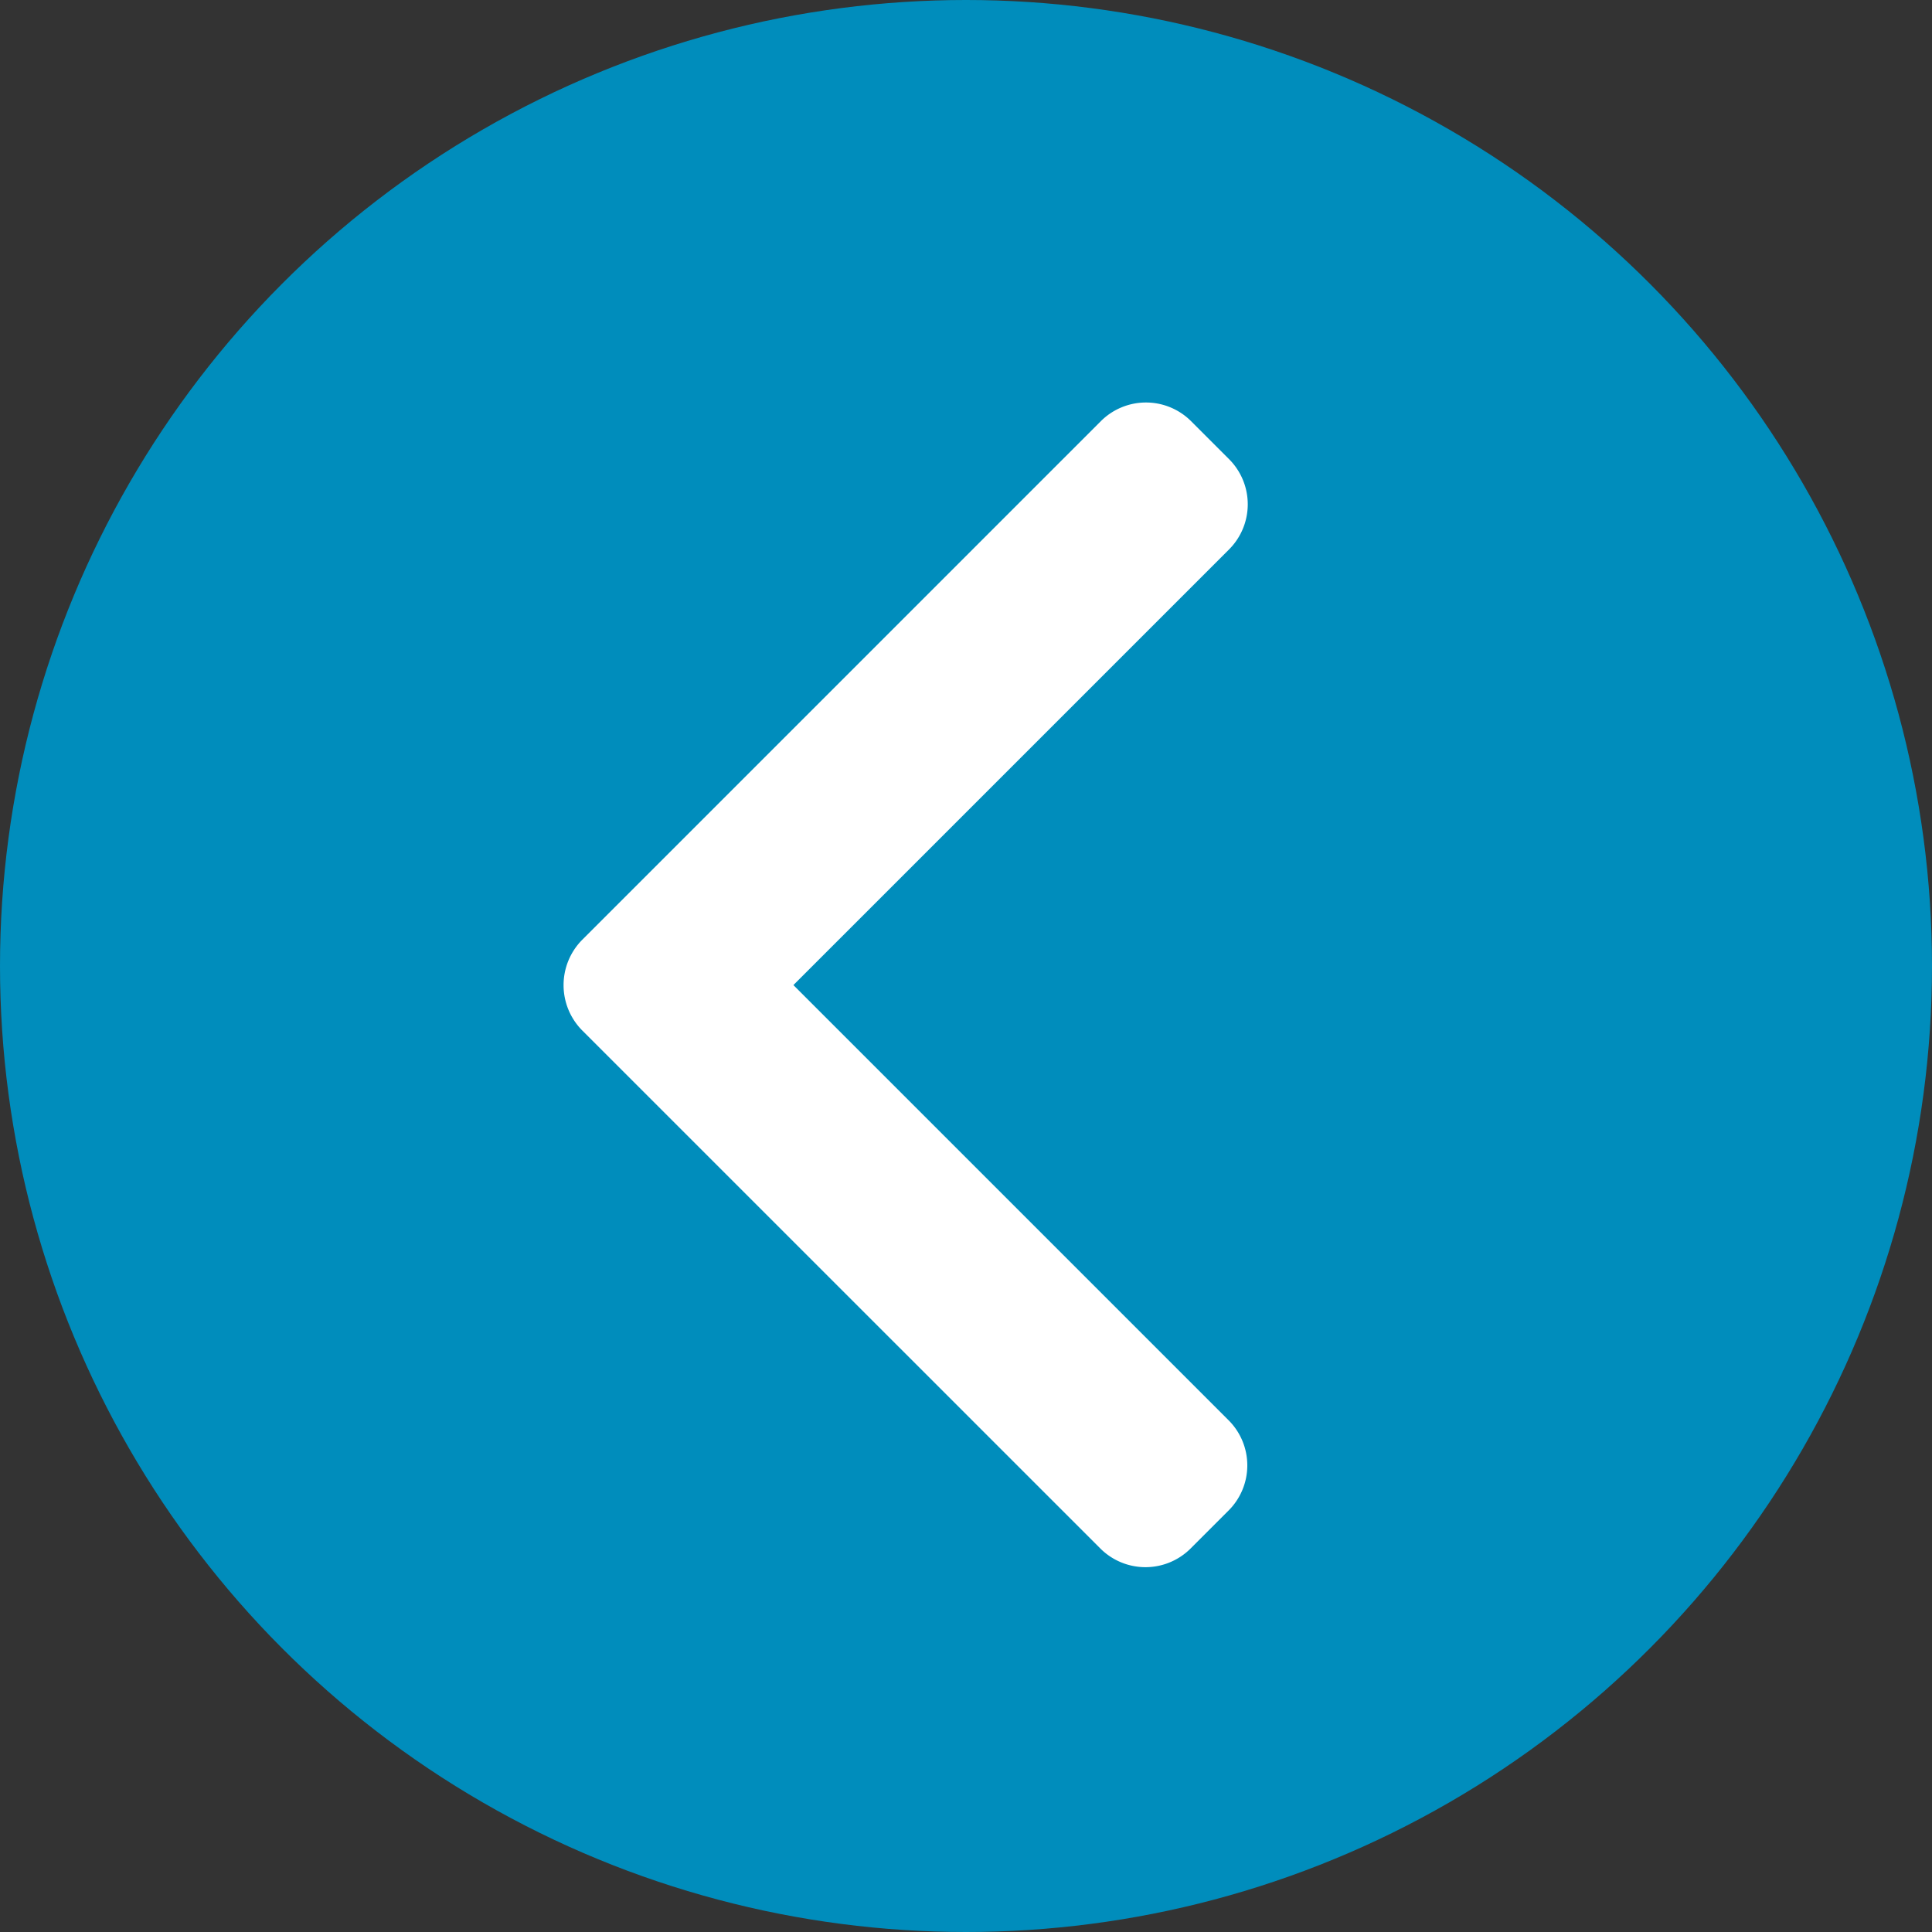<svg xmlns="http://www.w3.org/2000/svg" width="24" height="24" viewBox="0 0 24 24"><rect x="0" y="0" width="24" height="24" fill="#333333" stroke="none"/><defs><style>.a{fill:#008dbc;}.b{fill:#fff;}</style></defs><g transform="translate(-234 -230)"><circle class="a" cx="12" cy="12" r="12" transform="translate(234 230)"/><g transform="translate(139.52 235)"><g transform="translate(101.48 0)"><path class="b" d="M104.336,7.237l5.413-5.413a.793.793,0,0,0,0-1.119l-.474-.474a.793.793,0,0,0-1.119,0l-6.445,6.445a.8.8,0,0,0,0,1.123l6.439,6.438a.793.793,0,0,0,1.119,0l.474-.474a.792.792,0,0,0,0-1.119Z" transform="translate(-101.48 0)"/></g></g></g></svg>